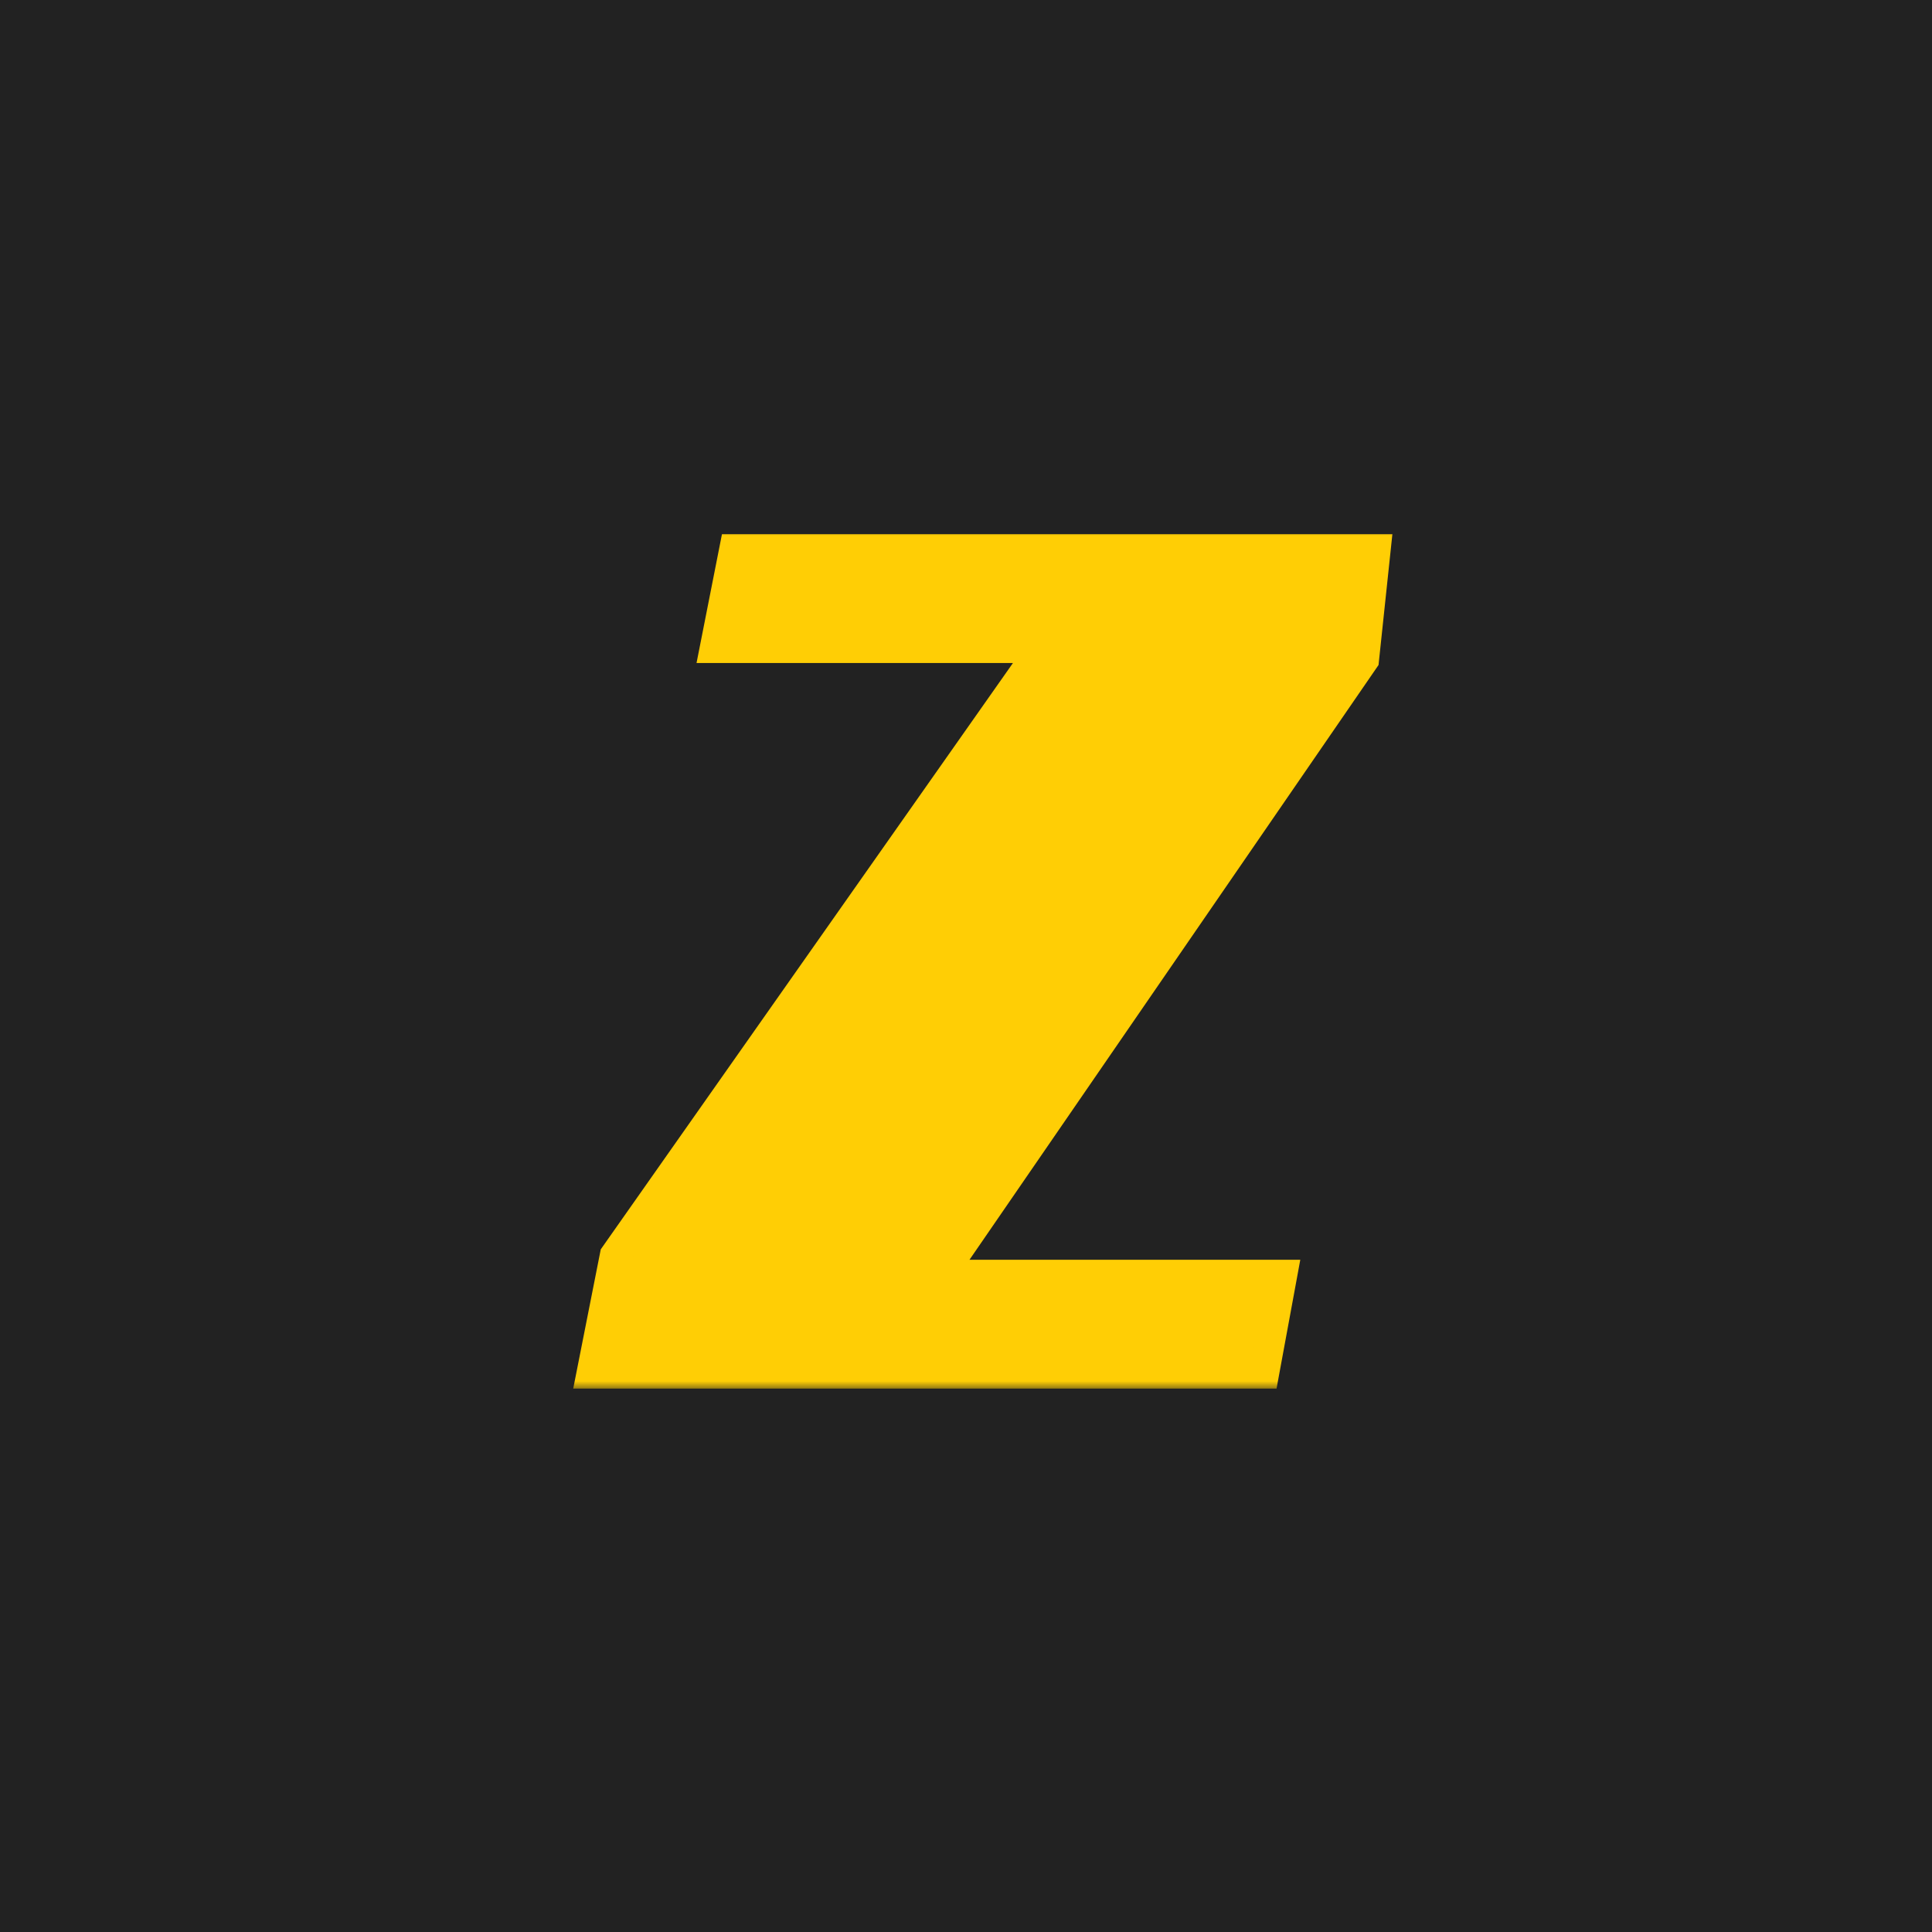 <svg width="128" height="128" viewBox="0 0 128 128" fill="none" xmlns="http://www.w3.org/2000/svg">
<rect x="0" y="0" width="128" height="128" fill="#808080" stroke="none"/>
<g clip-path="url(#clip0_24_12)">
<rect width="128" height="128" fill="white"/>
<rect width="128" height="128" fill="#222222"/>
<mask id="path-2-outside-1_24_12" maskUnits="userSpaceOnUse" x="37" y="35" width="56" height="57" fill="black">
<rect fill="white" x="37" y="35" width="56" height="57"/>
<path d="M40.742 83.174L69.036 42.926H47.364L48.654 36.39H91.138L90.364 43.7L62.328 84.464H84.946L83.742 91H39.194L40.742 83.174Z"/>
</mask>
<path d="M40.742 83.174L69.036 42.926H47.364L48.654 36.39H91.138L90.364 43.7L62.328 84.464H84.946L83.742 91H39.194L40.742 83.174Z" fill="#FFCE05"/>
<path d="M40.742 83.174L39.924 82.599L39.802 82.772L39.761 82.98L40.742 83.174ZM69.036 42.926L69.854 43.501L70.961 41.926H69.036V42.926ZM47.364 42.926L46.383 42.732L46.147 43.926H47.364V42.926ZM48.654 36.39V35.39H47.832L47.673 36.196L48.654 36.39ZM91.138 36.39L92.132 36.495L92.249 35.39H91.138V36.39ZM90.364 43.7L91.188 44.267L91.332 44.058L91.358 43.805L90.364 43.7ZM62.328 84.464L61.504 83.897L60.427 85.464H62.328V84.464ZM84.946 84.464L85.93 84.645L86.147 83.464H84.946V84.464ZM83.742 91V92H84.575L84.725 91.181L83.742 91ZM39.194 91L38.213 90.806L37.977 92H39.194V91ZM41.56 83.749L69.854 43.501L68.218 42.351L39.924 82.599L41.56 83.749ZM69.036 41.926H47.364V43.926H69.036V41.926ZM48.345 43.12L49.635 36.584L47.673 36.196L46.383 42.732L48.345 43.12ZM48.654 37.39H91.138V35.39H48.654V37.39ZM90.144 36.285L89.37 43.595L91.358 43.805L92.132 36.495L90.144 36.285ZM89.54 43.133L61.504 83.897L63.152 85.031L91.188 44.267L89.54 43.133ZM62.328 85.464H84.946V83.464H62.328V85.464ZM83.963 84.283L82.758 90.819L84.725 91.181L85.93 84.645L83.963 84.283ZM83.742 90H39.194V92H83.742V90ZM40.175 91.194L41.723 83.368L39.761 82.98L38.213 90.806L40.175 91.194Z" fill="#FFCE05" mask="url(#path-2-outside-1_24_12)"/>
</g>
<defs>
<clipPath id="clip0_24_12">
<rect width="128" height="128" fill="white"/>
</clipPath>
</defs>
</svg>
